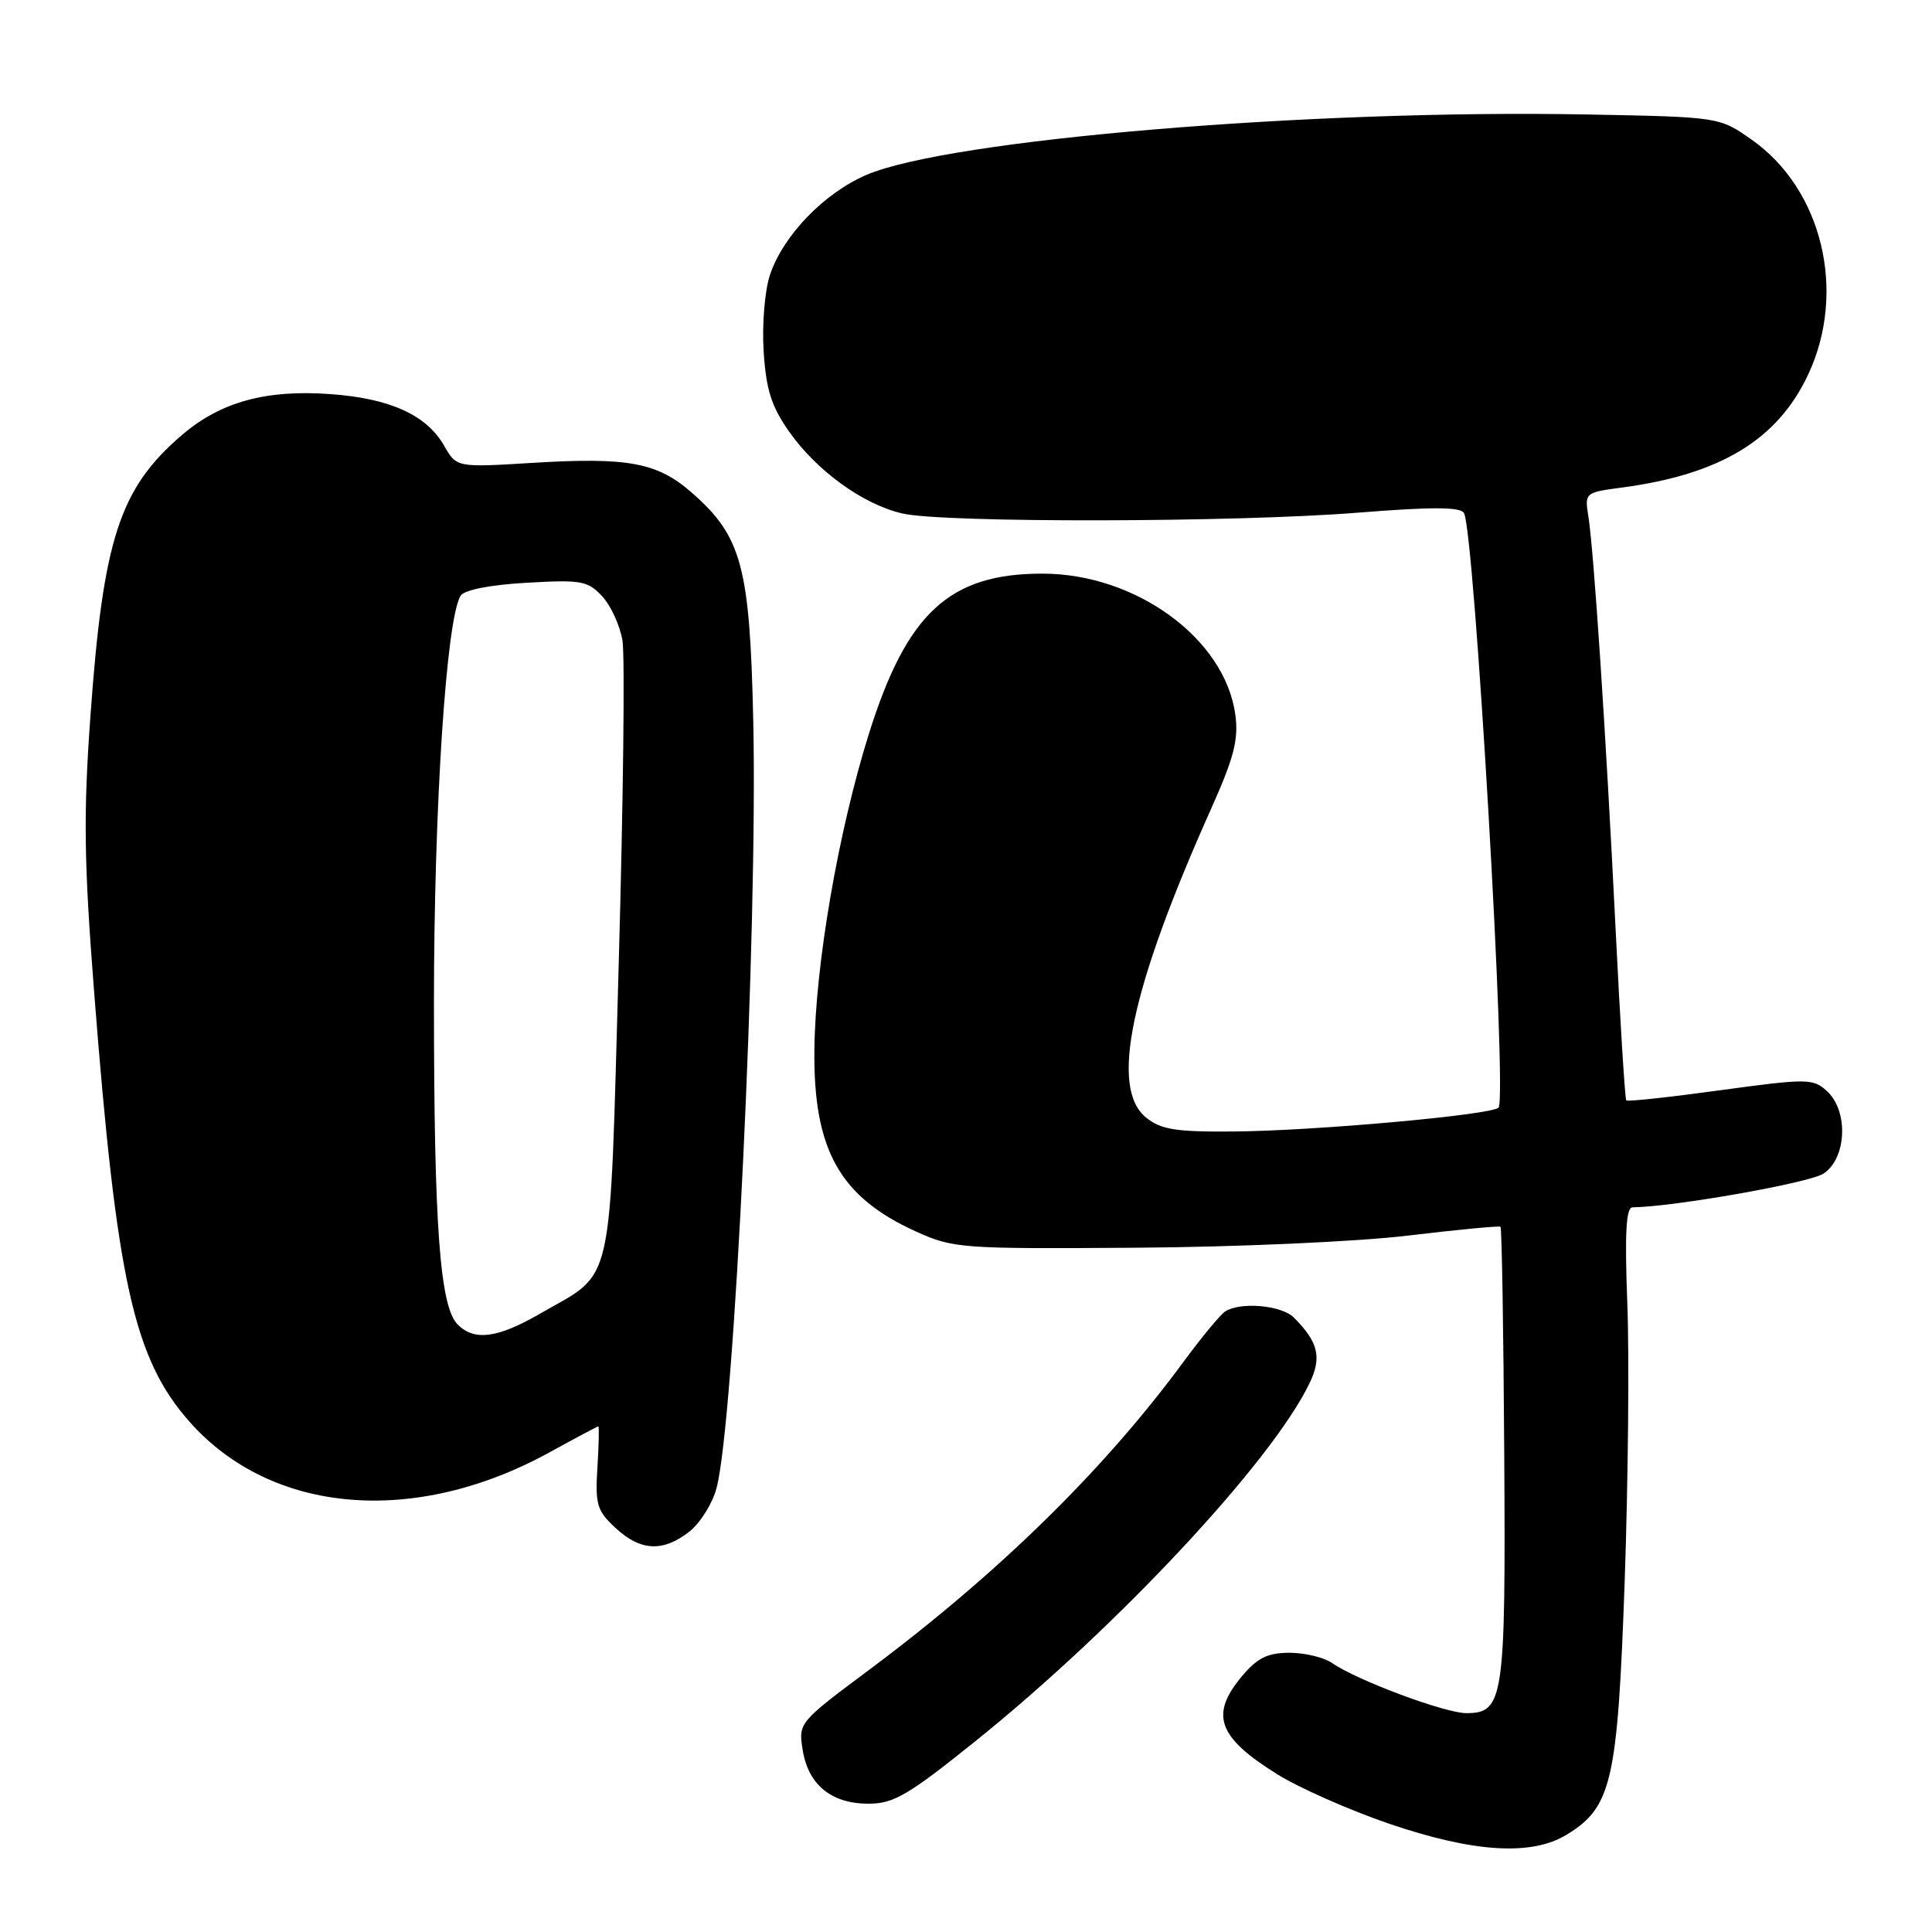 <?xml version="1.0" encoding="UTF-8" standalone="no"?>
<!DOCTYPE svg PUBLIC "-//W3C//DTD SVG 1.1//EN" "http://www.w3.org/Graphics/SVG/1.1/DTD/svg11.dtd" >
<svg xmlns="http://www.w3.org/2000/svg" xmlns:xlink="http://www.w3.org/1999/xlink" version="1.1" viewBox="0 0 256 256">
 <g >
 <path fill="currentColor"
d=" M 207.58 243.11 C 213.57 239.46 214.34 236.10 215.28 209.50 C 215.74 196.30 215.90 179.76 215.63 172.75 C 215.27 163.37 215.46 159.99 216.32 159.98 C 221.94 159.89 239.75 156.74 241.62 155.51 C 244.71 153.49 244.96 147.18 242.06 144.56 C 240.23 142.90 239.49 142.89 227.96 144.46 C 221.27 145.38 215.66 145.99 215.49 145.81 C 215.32 145.64 214.68 135.38 214.07 123.00 C 212.79 97.12 211.19 72.91 210.46 68.38 C 209.97 65.31 210.03 65.25 214.86 64.61 C 227.98 62.87 235.57 58.26 239.62 49.57 C 244.72 38.62 241.45 25.08 232.12 18.52 C 227.83 15.50 227.83 15.50 210.35 15.17 C 173.63 14.47 125.71 18.49 114.79 23.18 C 109.16 25.61 103.73 31.25 102.01 36.47 C 101.33 38.54 100.96 43.04 101.19 46.58 C 101.51 51.64 102.21 53.84 104.57 57.20 C 108.24 62.41 114.35 66.83 119.57 68.04 C 125.00 69.30 163.75 69.23 179.95 67.93 C 189.72 67.15 193.48 67.16 193.98 67.97 C 195.36 70.21 199.75 145.59 198.56 146.77 C 197.60 147.74 174.03 149.86 163.36 149.93 C 155.78 149.99 153.82 149.67 151.86 148.08 C 147.02 144.16 149.77 131.09 160.49 107.14 C 163.51 100.40 164.13 97.99 163.69 94.72 C 162.34 84.66 150.55 76.02 138.15 76.01 C 125.80 75.99 120.14 81.22 115.11 97.31 C 111.08 110.18 108.04 127.79 107.91 139.06 C 107.76 152.34 111.25 158.60 121.37 163.18 C 126.32 165.42 127.34 165.49 150.50 165.33 C 163.92 165.24 179.79 164.53 186.50 163.73 C 193.10 162.94 198.65 162.41 198.82 162.55 C 199.00 162.70 199.22 176.24 199.32 192.66 C 199.52 225.18 199.25 227.00 194.29 227.00 C 191.47 227.00 179.78 222.64 176.53 220.37 C 175.44 219.62 172.90 219.00 170.87 219.00 C 167.98 219.00 166.62 219.67 164.59 222.08 C 160.28 227.20 161.34 230.17 169.23 235.09 C 172.13 236.90 178.78 239.84 184.00 241.63 C 195.24 245.47 202.93 245.95 207.58 243.11 Z  M 129.20 230.75 C 148.05 215.61 168.57 193.62 173.53 183.26 C 175.17 179.85 174.68 177.82 171.44 174.58 C 169.81 172.95 164.38 172.47 162.35 173.77 C 161.72 174.17 159.21 177.20 156.78 180.50 C 146.24 194.82 132.27 208.50 115.14 221.28 C 105.85 228.21 105.78 228.29 106.36 231.88 C 107.10 236.50 110.16 239.00 115.08 239.00 C 118.41 239.00 120.33 237.88 129.20 230.75 Z  M 91.34 202.95 C 92.78 201.82 94.40 199.23 94.94 197.20 C 97.29 188.43 100.42 123.07 99.81 95.50 C 99.36 75.09 98.29 71.09 91.69 65.30 C 87.11 61.28 83.26 60.56 70.59 61.33 C 60.50 61.95 60.50 61.95 58.84 59.04 C 56.51 54.98 51.65 52.78 43.77 52.22 C 35.23 51.60 29.22 53.26 24.11 57.64 C 15.86 64.70 13.67 71.41 11.99 94.77 C 11.04 107.95 11.12 114.09 12.48 131.55 C 15.46 169.80 17.72 179.99 25.07 188.34 C 35.90 200.64 54.90 202.28 72.78 192.46 C 76.24 190.56 79.17 189.00 79.28 189.00 C 79.40 189.00 79.35 191.46 79.16 194.46 C 78.85 199.35 79.11 200.19 81.56 202.46 C 84.87 205.54 87.86 205.68 91.34 202.95 Z  M 60.65 175.51 C 58.29 173.15 57.51 162.54 57.50 133.00 C 57.50 107.03 59.13 82.02 61.03 78.94 C 61.51 78.17 64.88 77.50 69.76 77.22 C 77.01 76.80 77.88 76.96 79.78 79.00 C 80.93 80.22 82.14 82.87 82.48 84.87 C 82.81 86.86 82.59 106.05 81.99 127.50 C 80.73 171.82 81.52 168.32 71.50 174.10 C 65.91 177.32 62.86 177.72 60.65 175.51 Z "/>
</g>
</svg>